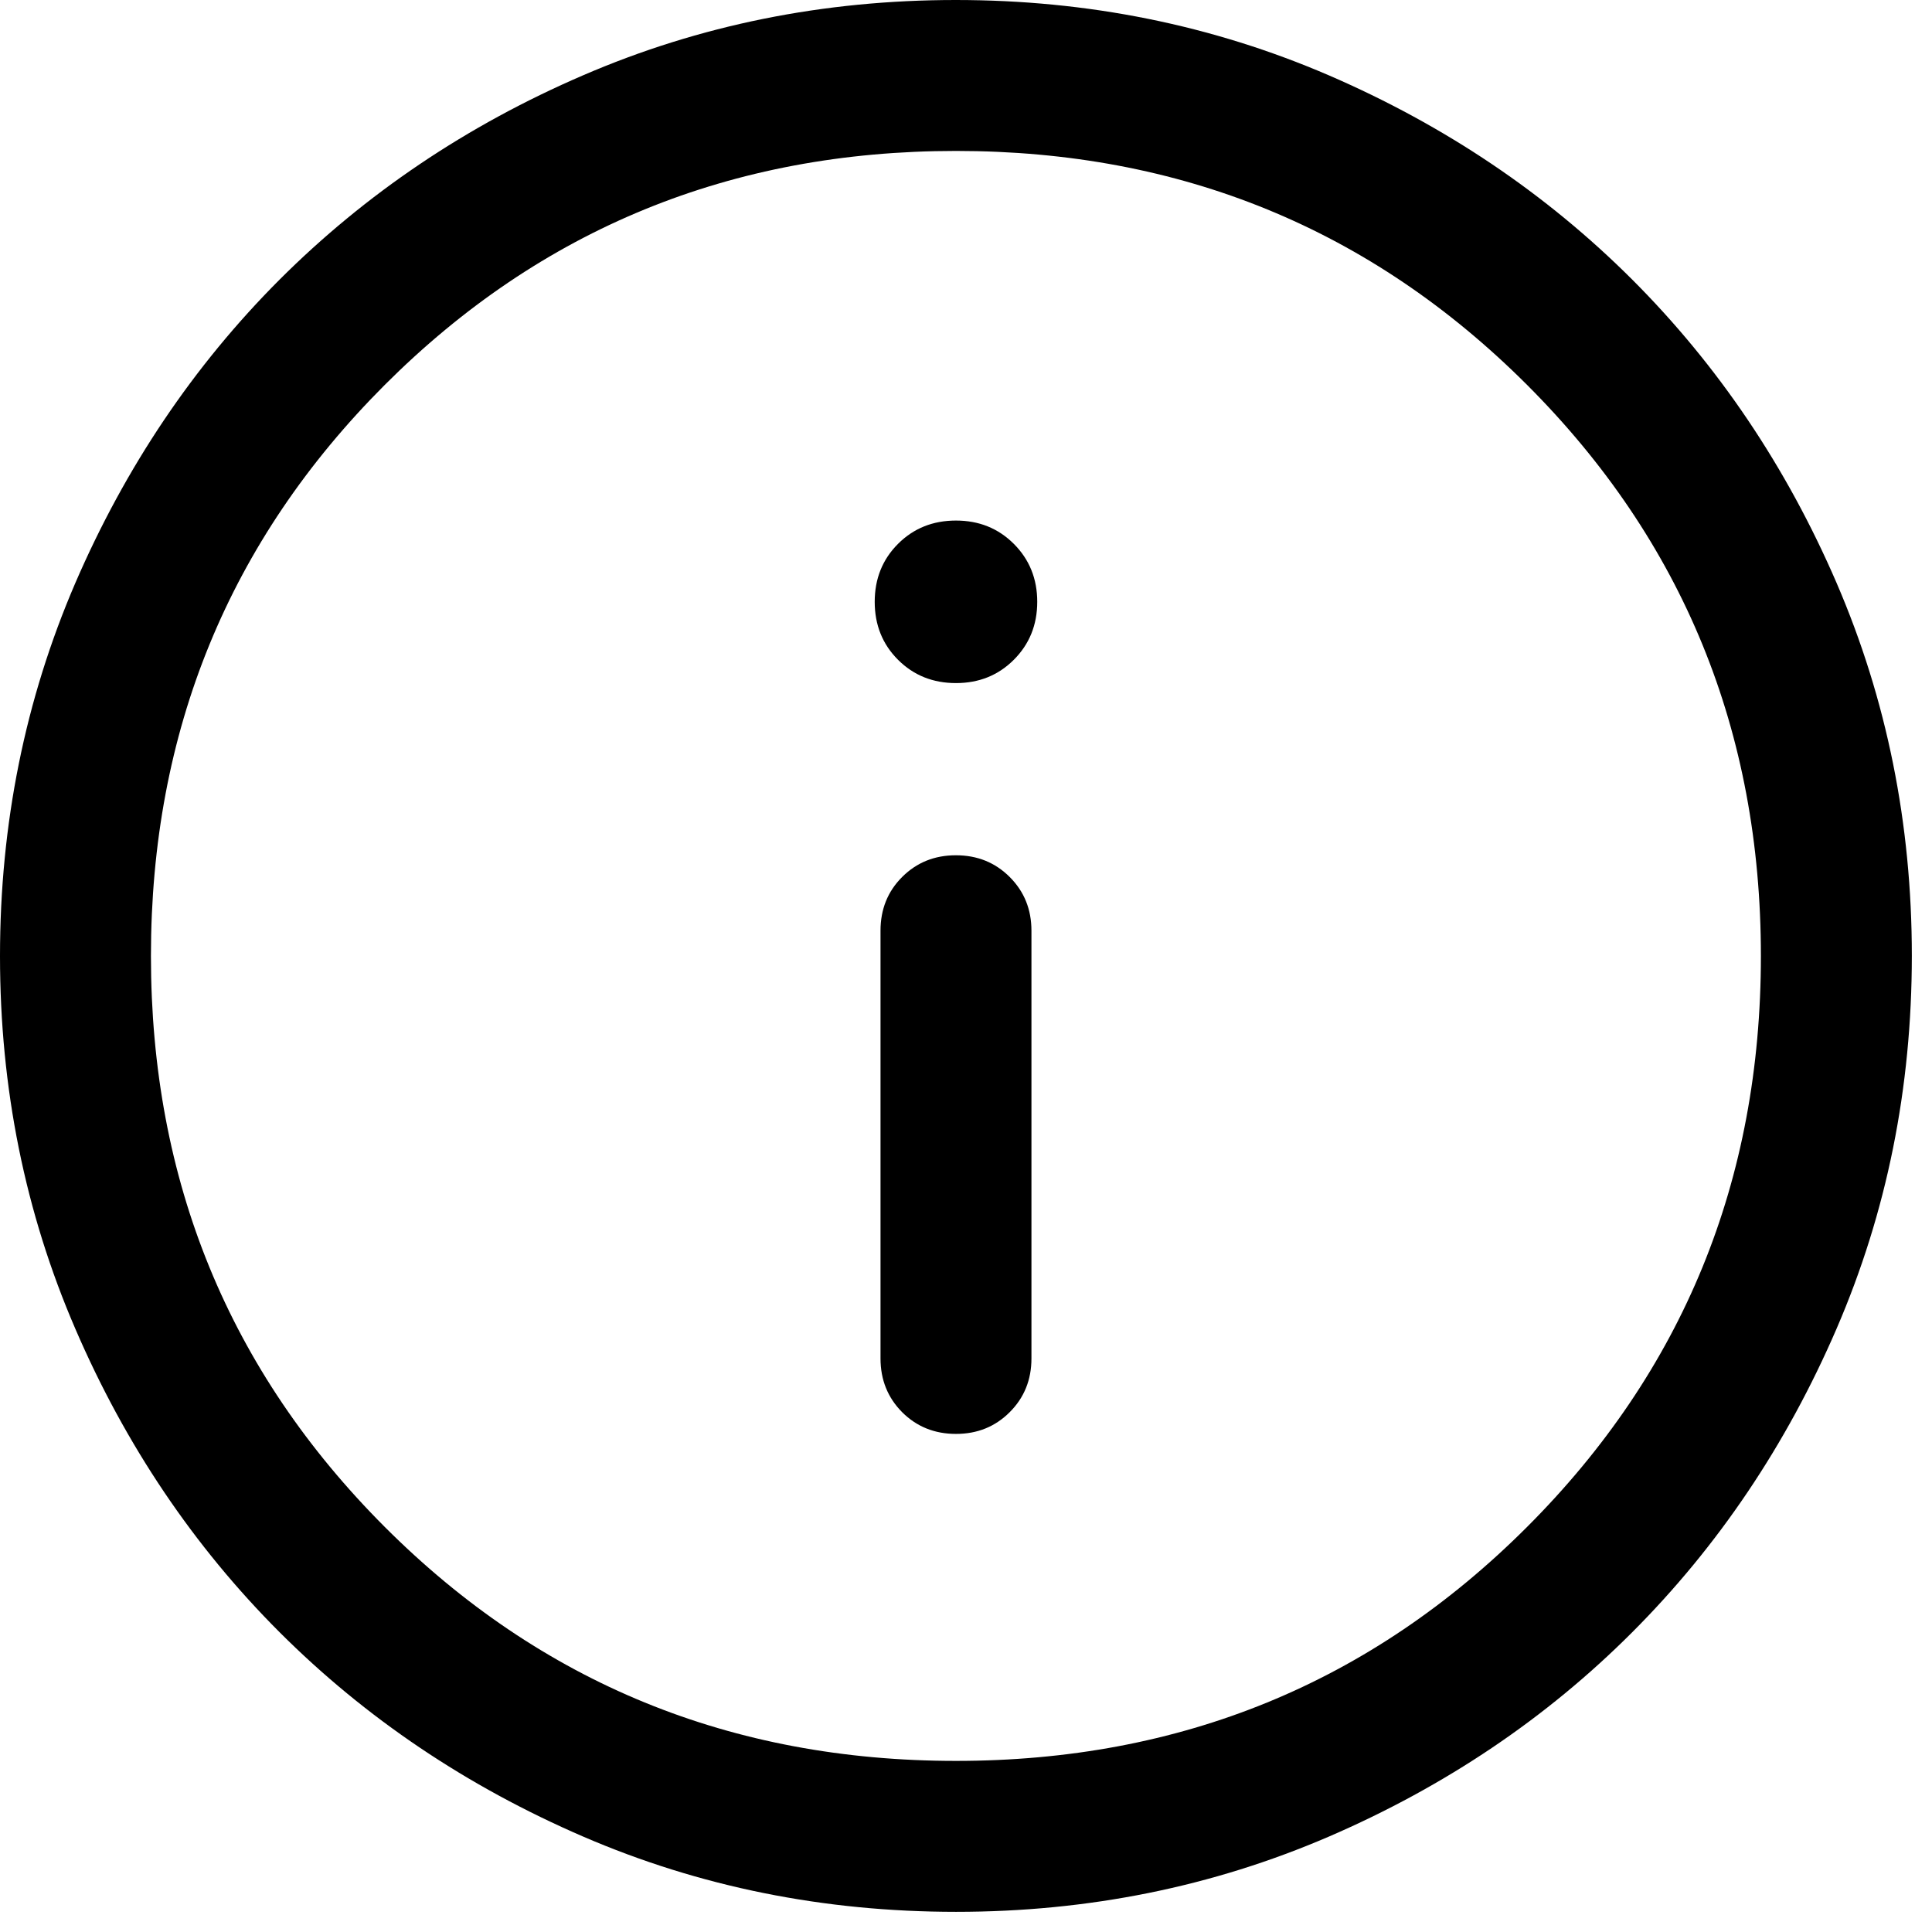 <svg width="16" height="16" viewBox="0 0 16 16" fill="currentColor"
  xmlns="http://www.w3.org/2000/svg">
  <path d="M7.917 11.875C8.094 11.875 8.242 11.815 8.362 11.695C8.482 11.575 8.542 11.427 8.542 11.25V7.708C8.542 7.531 8.482 7.383 8.362 7.263C8.242 7.143 8.094 7.083 7.916 7.083C7.739 7.083 7.591 7.143 7.471 7.263C7.351 7.383 7.292 7.531 7.292 7.708V11.25C7.292 11.427 7.352 11.575 7.471 11.695C7.591 11.815 7.74 11.875 7.917 11.875ZM7.917 5.657C8.107 5.657 8.267 5.593 8.396 5.464C8.525 5.335 8.59 5.175 8.59 4.984C8.59 4.793 8.525 4.633 8.396 4.504C8.267 4.375 8.107 4.311 7.917 4.311C7.726 4.311 7.566 4.375 7.437 4.504C7.308 4.633 7.244 4.793 7.244 4.984C7.244 5.175 7.308 5.335 7.437 5.464C7.566 5.593 7.726 5.657 7.917 5.657ZM7.918 15.833C6.823 15.833 5.794 15.626 4.83 15.21C3.867 14.794 3.029 14.23 2.316 13.518C1.604 12.806 1.039 11.968 0.624 11.005C0.208 10.042 0 9.013 0 7.918C0 6.823 0.208 5.794 0.623 4.83C1.039 3.867 1.603 3.029 2.315 2.316C3.028 1.604 3.865 1.039 4.828 0.624C5.791 0.208 6.82 0 7.915 0C9.01 0 10.039 0.208 11.003 0.623C11.966 1.039 12.804 1.603 13.517 2.315C14.23 3.028 14.794 3.865 15.21 4.828C15.625 5.791 15.833 6.82 15.833 7.915C15.833 9.01 15.626 10.039 15.21 11.003C14.794 11.966 14.23 12.804 13.518 13.517C12.806 14.23 11.968 14.794 11.005 15.21C10.042 15.625 9.013 15.833 7.918 15.833ZM7.917 14.583C9.778 14.583 11.354 13.938 12.646 12.646C13.938 11.354 14.583 9.778 14.583 7.917C14.583 6.056 13.938 4.479 12.646 3.187C11.354 1.896 9.778 1.25 7.917 1.25C6.056 1.25 4.479 1.896 3.187 3.187C1.896 4.479 1.25 6.056 1.25 7.917C1.25 9.778 1.896 11.354 3.187 12.646C4.479 13.938 6.056 14.583 7.917 14.583Z" fill="currentColor"/>
</svg>

